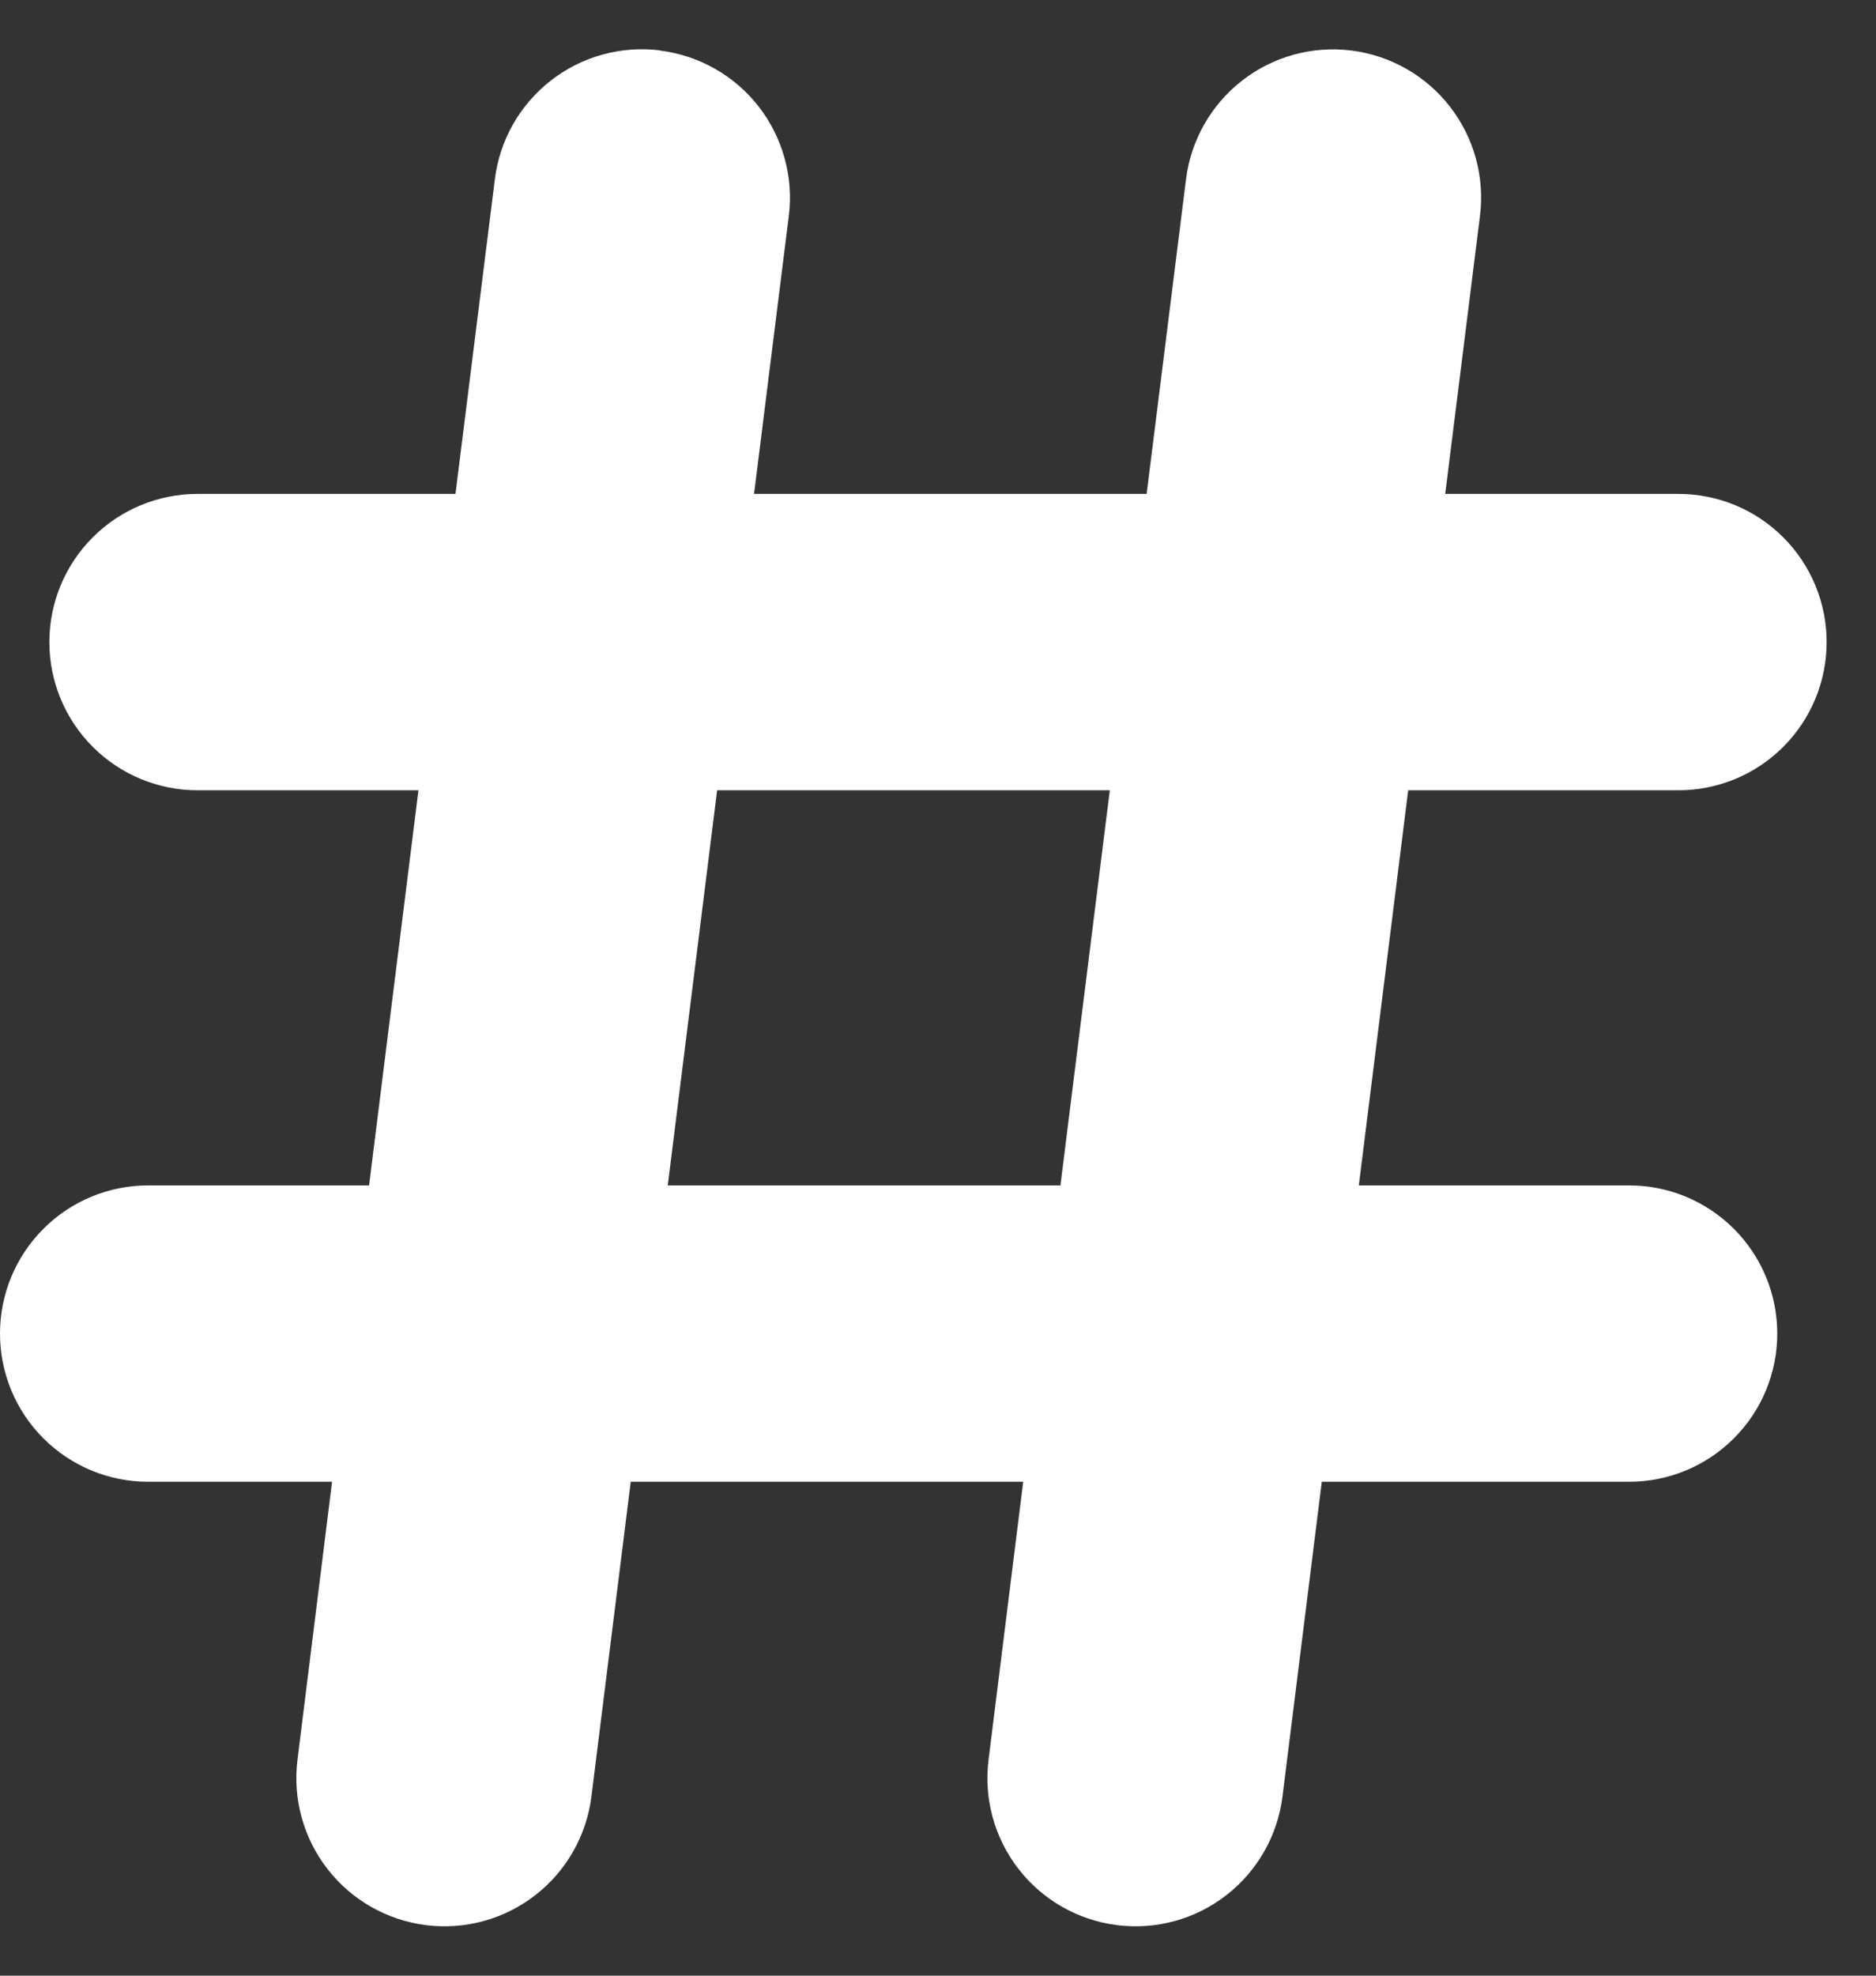 <svg width="38" height="40" viewBox="0 0 38 40" fill="none" xmlns="http://www.w3.org/2000/svg" xmlns:xlink="http://www.w3.org/1999/xlink">
<rect x="0" y="0" width="38" height="40" fill="#333333" stroke="none"/>
<path d="M13.372,1.024C13.763,1.073 14.14,1.198 14.483,1.393C14.826,1.587 15.126,1.847 15.368,2.158C15.61,2.469 15.789,2.825 15.893,3.205C15.998,3.584 16.027,3.981 15.978,4.372L15.274,10L23.226,10L24.024,3.628C24.123,2.839 24.531,2.121 25.159,1.632C25.787,1.143 26.583,0.924 27.373,1.023C28.163,1.122 28.881,1.53 29.369,2.158C29.858,2.786 30.077,3.583 29.978,4.372L29.274,10L34,10C34.796,10 35.559,10.316 36.121,10.879C36.684,11.441 37,12.204 37,13C37,13.796 36.684,14.559 36.121,15.121C35.559,15.684 34.796,16 34,16L28.524,16L27.524,24L33,24C33.796,24 34.559,24.316 35.121,24.879C35.684,25.441 36,26.204 36,27C36,27.796 35.684,28.559 35.121,29.121C34.559,29.684 33.796,30 33,30L26.774,30L25.978,36.372C25.879,37.162 25.471,37.88 24.843,38.368C24.215,38.857 23.419,39.076 22.629,38.977C21.839,38.878 21.121,38.47 20.633,37.842C20.144,37.214 19.925,36.418 20.024,35.628L20.726,30L12.776,30L11.98,36.372C11.881,37.162 11.473,37.88 10.845,38.368C10.217,38.857 9.421,39.076 8.631,38.977C7.841,38.878 7.123,38.47 6.635,37.842C6.146,37.214 5.927,36.418 6.026,35.628L6.726,30L3,30C2.204,30 1.441,29.684 0.879,29.121C0.316,28.559 0,27.796 0,27C0,26.204 0.316,25.441 0.879,24.879C1.441,24.316 2.204,24 3,24L7.476,24L8.476,16L4,16C3.204,16 2.441,15.684 1.879,15.121C1.316,14.559 1,13.796 1,13C1,12.204 1.316,11.441 1.879,10.879C2.441,10.316 3.204,10 4,10L9.226,10L10.024,3.628C10.072,3.237 10.198,2.859 10.392,2.516C10.587,2.174 10.847,1.873 11.158,1.63C11.469,1.388 11.824,1.21 12.204,1.105C12.584,1 12.981,0.971 13.372,1.02L13.372,1.024ZM21.48,24L22.48,16L14.526,16L13.526,24L21.48,24Z" clip-rule="evenodd" fill-rule="evenodd" fill="#FFFFFF"/>
</svg>
